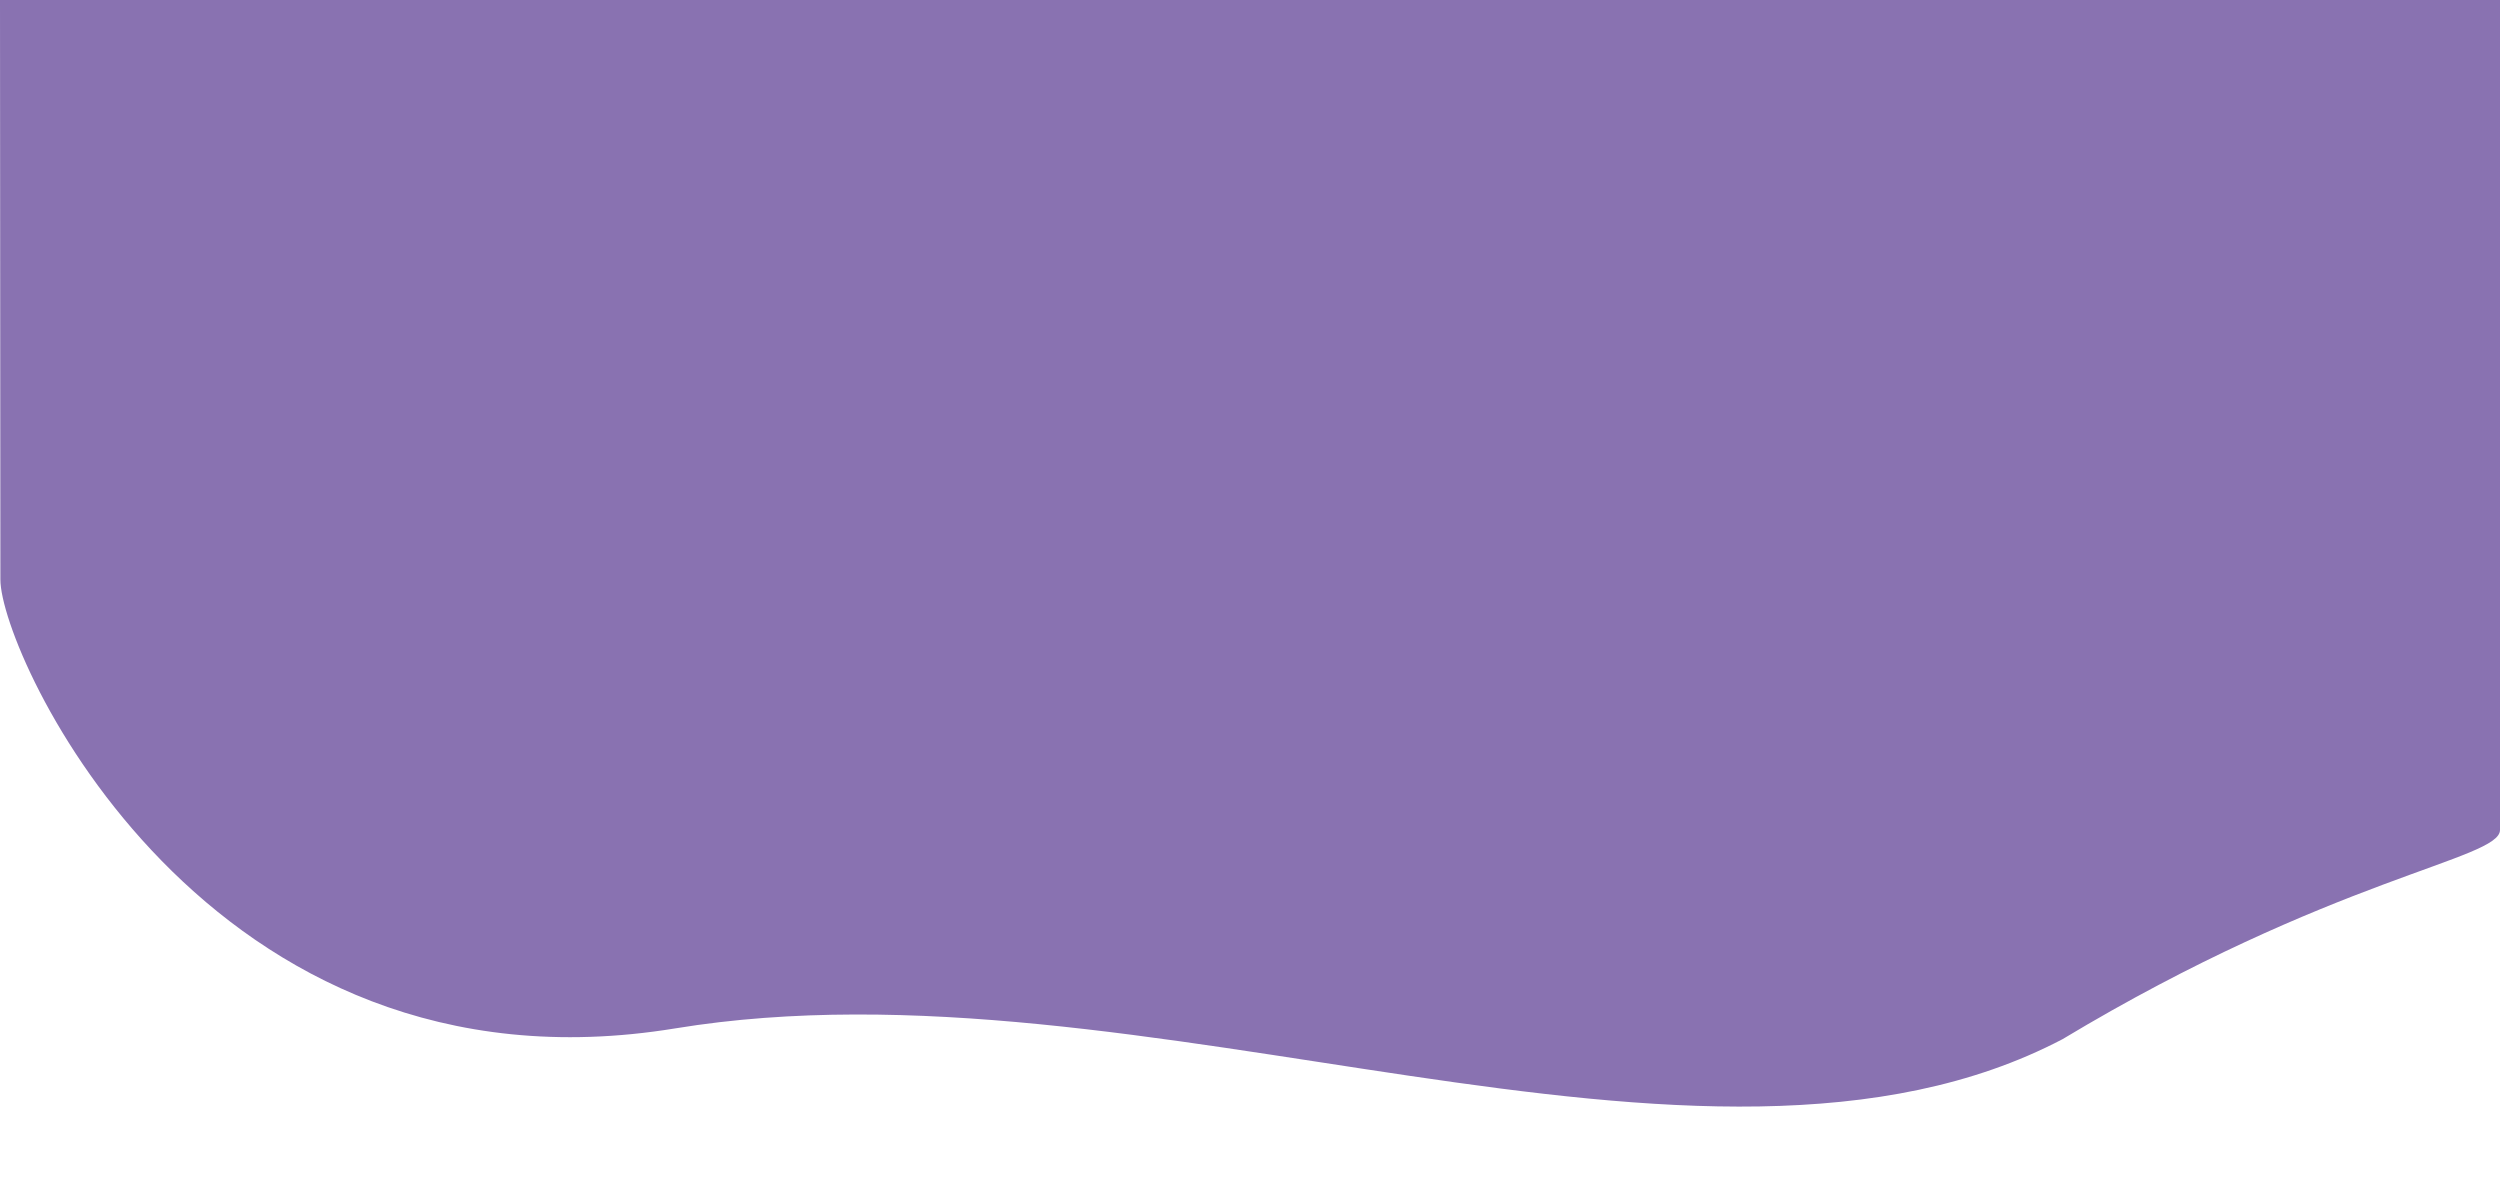 <?xml version="1.0" encoding="utf-8"?>
<!-- Generator: Adobe Illustrator 22.0.0, SVG Export Plug-In . SVG Version: 6.00 Build 0)  -->
<svg version="1.1" id="Capa_1" xmlns="http://www.w3.org/2000/svg" xmlns:xlink="http://www.w3.org/1999/xlink" x="0px" y="0px"
	 viewBox="0 0 1920 904" style="enable-background:new 0 0 1920 904;" xml:space="preserve">
<style type="text/css">
	.st0{fill:#8972B1;}
</style>
<path class="st0" d="M1920,0c0,0,0,614.5,0,637.4s-128.2,35.8-336,160.7c-277.1,145.2-704.9-67.4-1065.4-8.3
	C158.1,848.9,0.3,502.7,0.3,445.1S0,0,0,0H1920z"/>
</svg>
